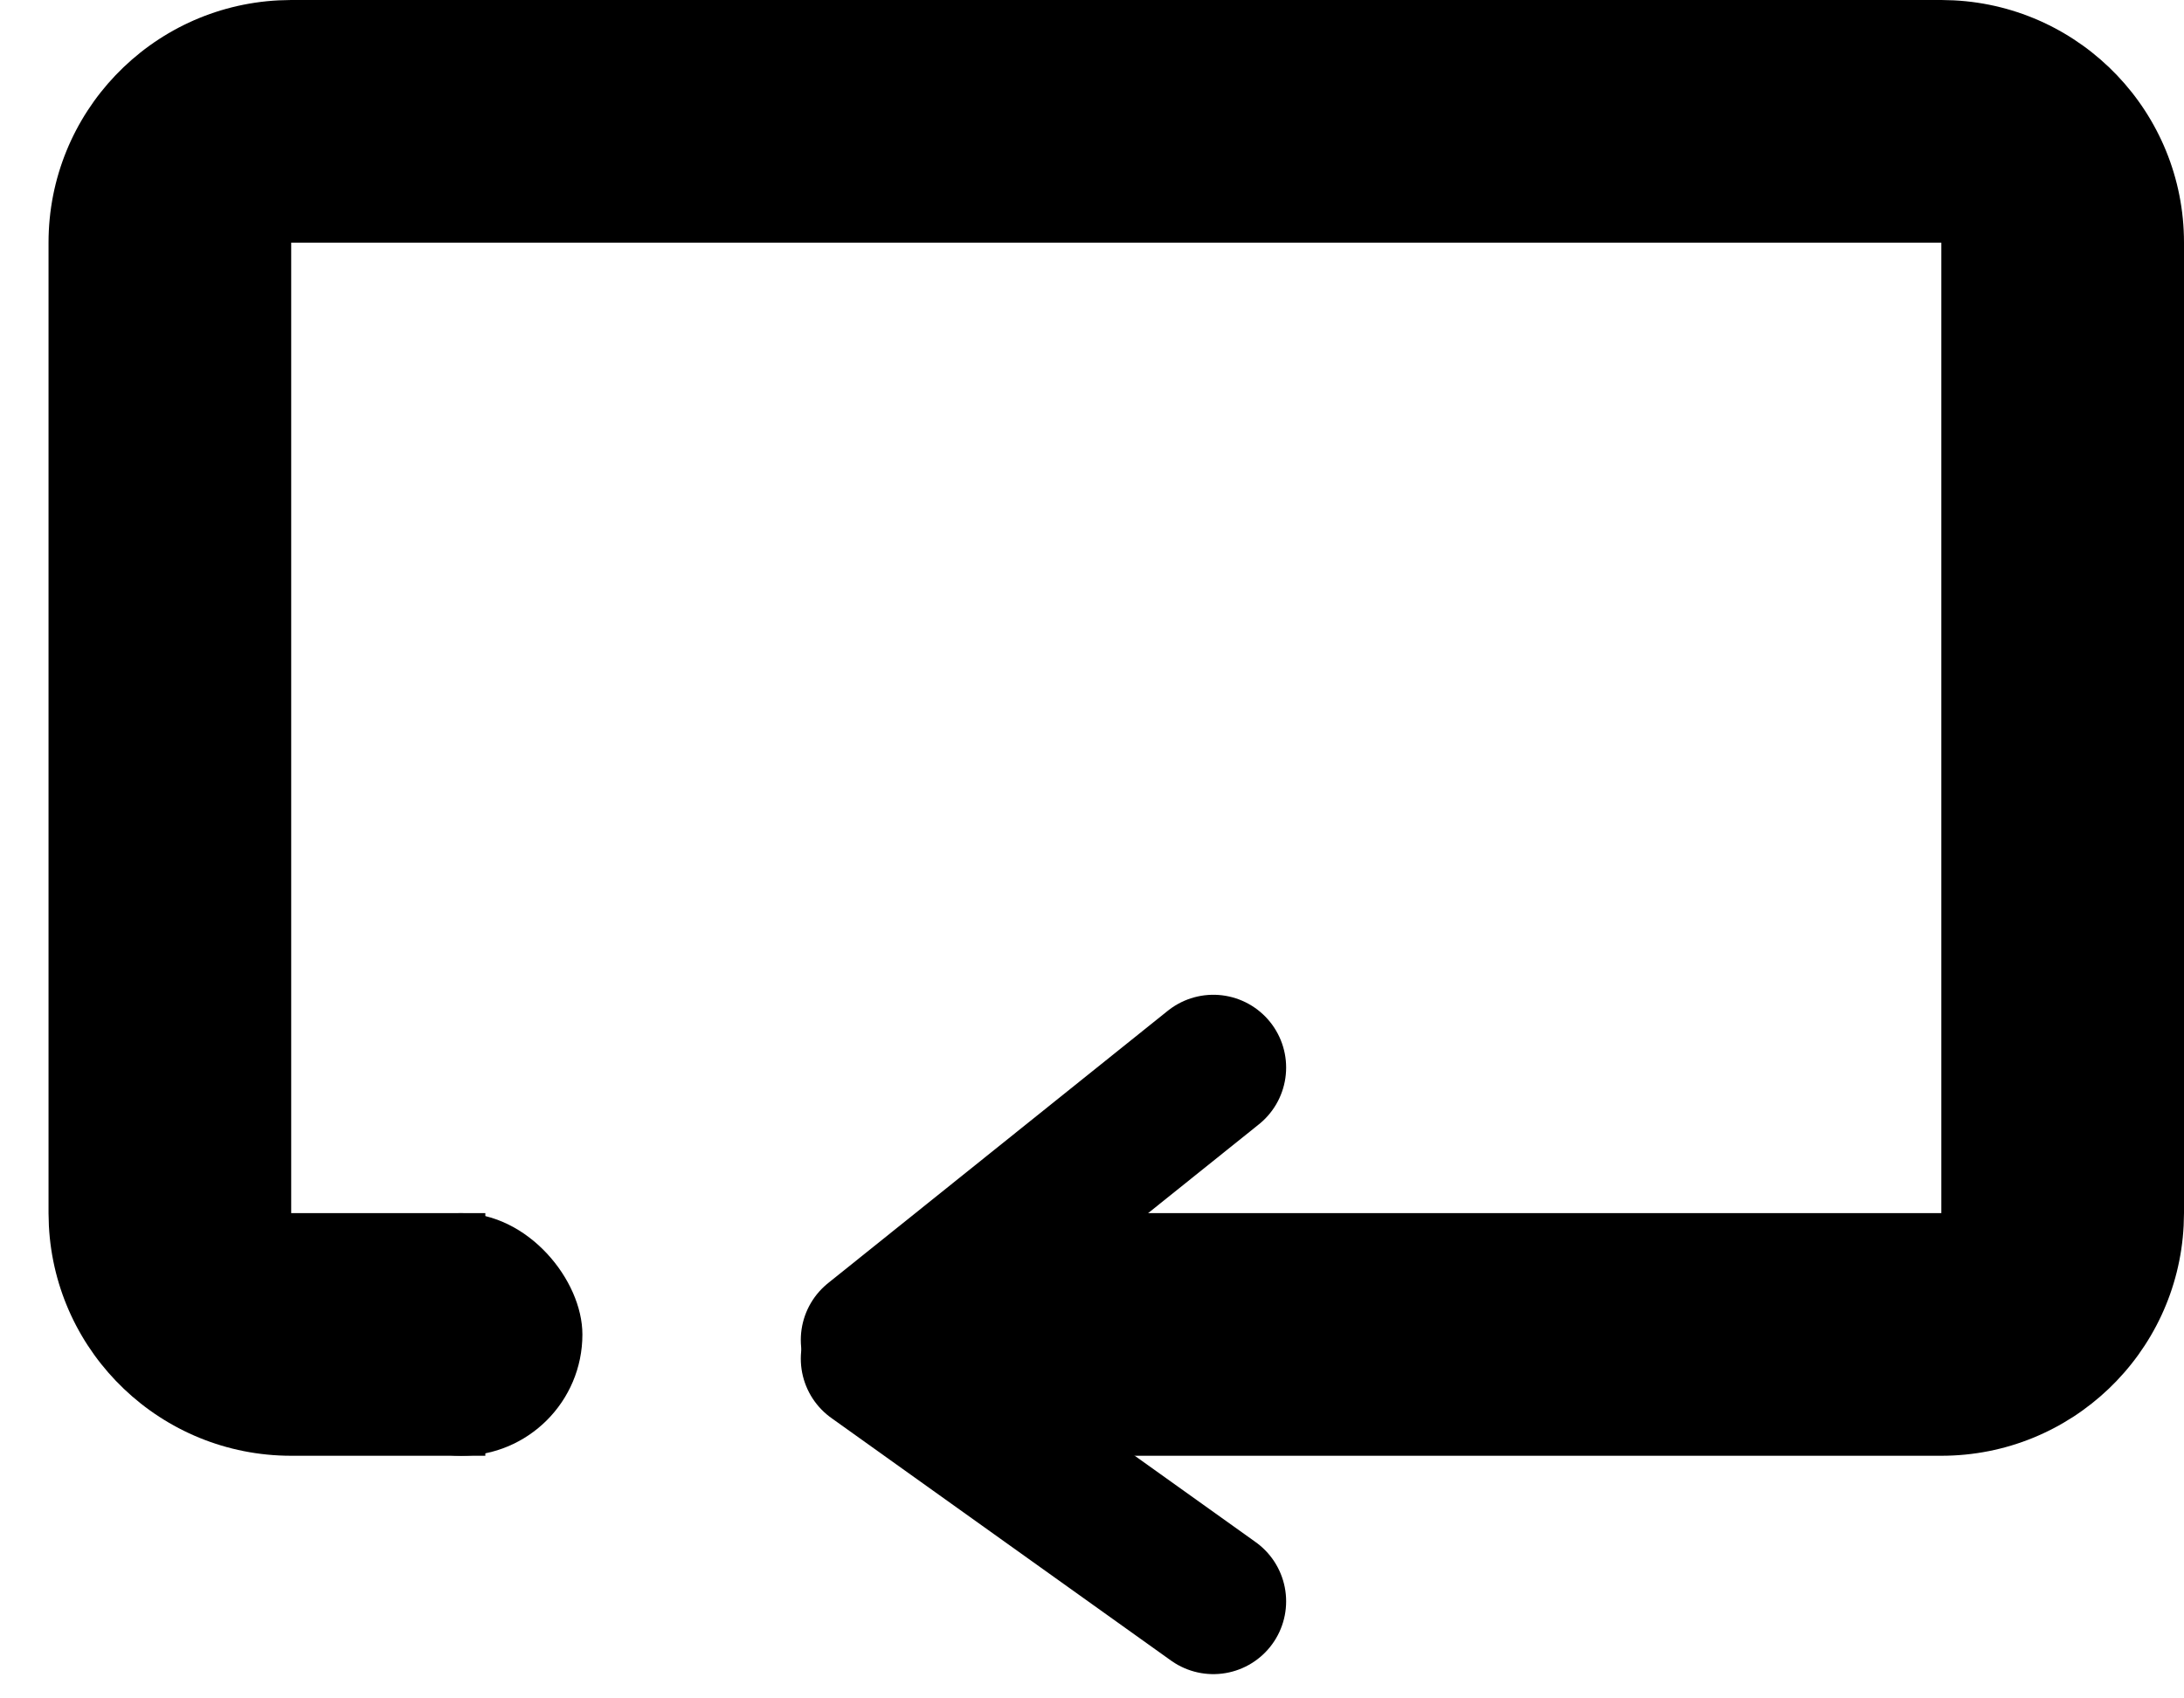 <svg width="45" height="35" viewBox="0 0 45 35" fill="none" xmlns="http://www.w3.org/2000/svg">
<path d="M6 25H10V30H6C3.325 30 1.141 27.899 1.007 25.257L1 25V5C1 2.325 3.101 0.141 5.743 0.007L6 0H40L40.257 0.007C42.899 0.141 45 2.325 45 5V25L44.993 25.257C44.859 27.899 42.675 30 40 30H21V25H40V5H6V25Z" fill="currentColor"/>
<rect x="7" y="25" width="5" height="5" rx="2.5" fill="currentColor"/>
<path d="M18 27.613L25 22" stroke="currentColor" stroke-width="3" stroke-linecap="round"/>
<path d="M25 33L18 28" stroke="currentColor" stroke-width="3" stroke-linecap="round"/>
<rect x="19" y="26" width="3" height="3" fill="currentColor"/>
</svg>
